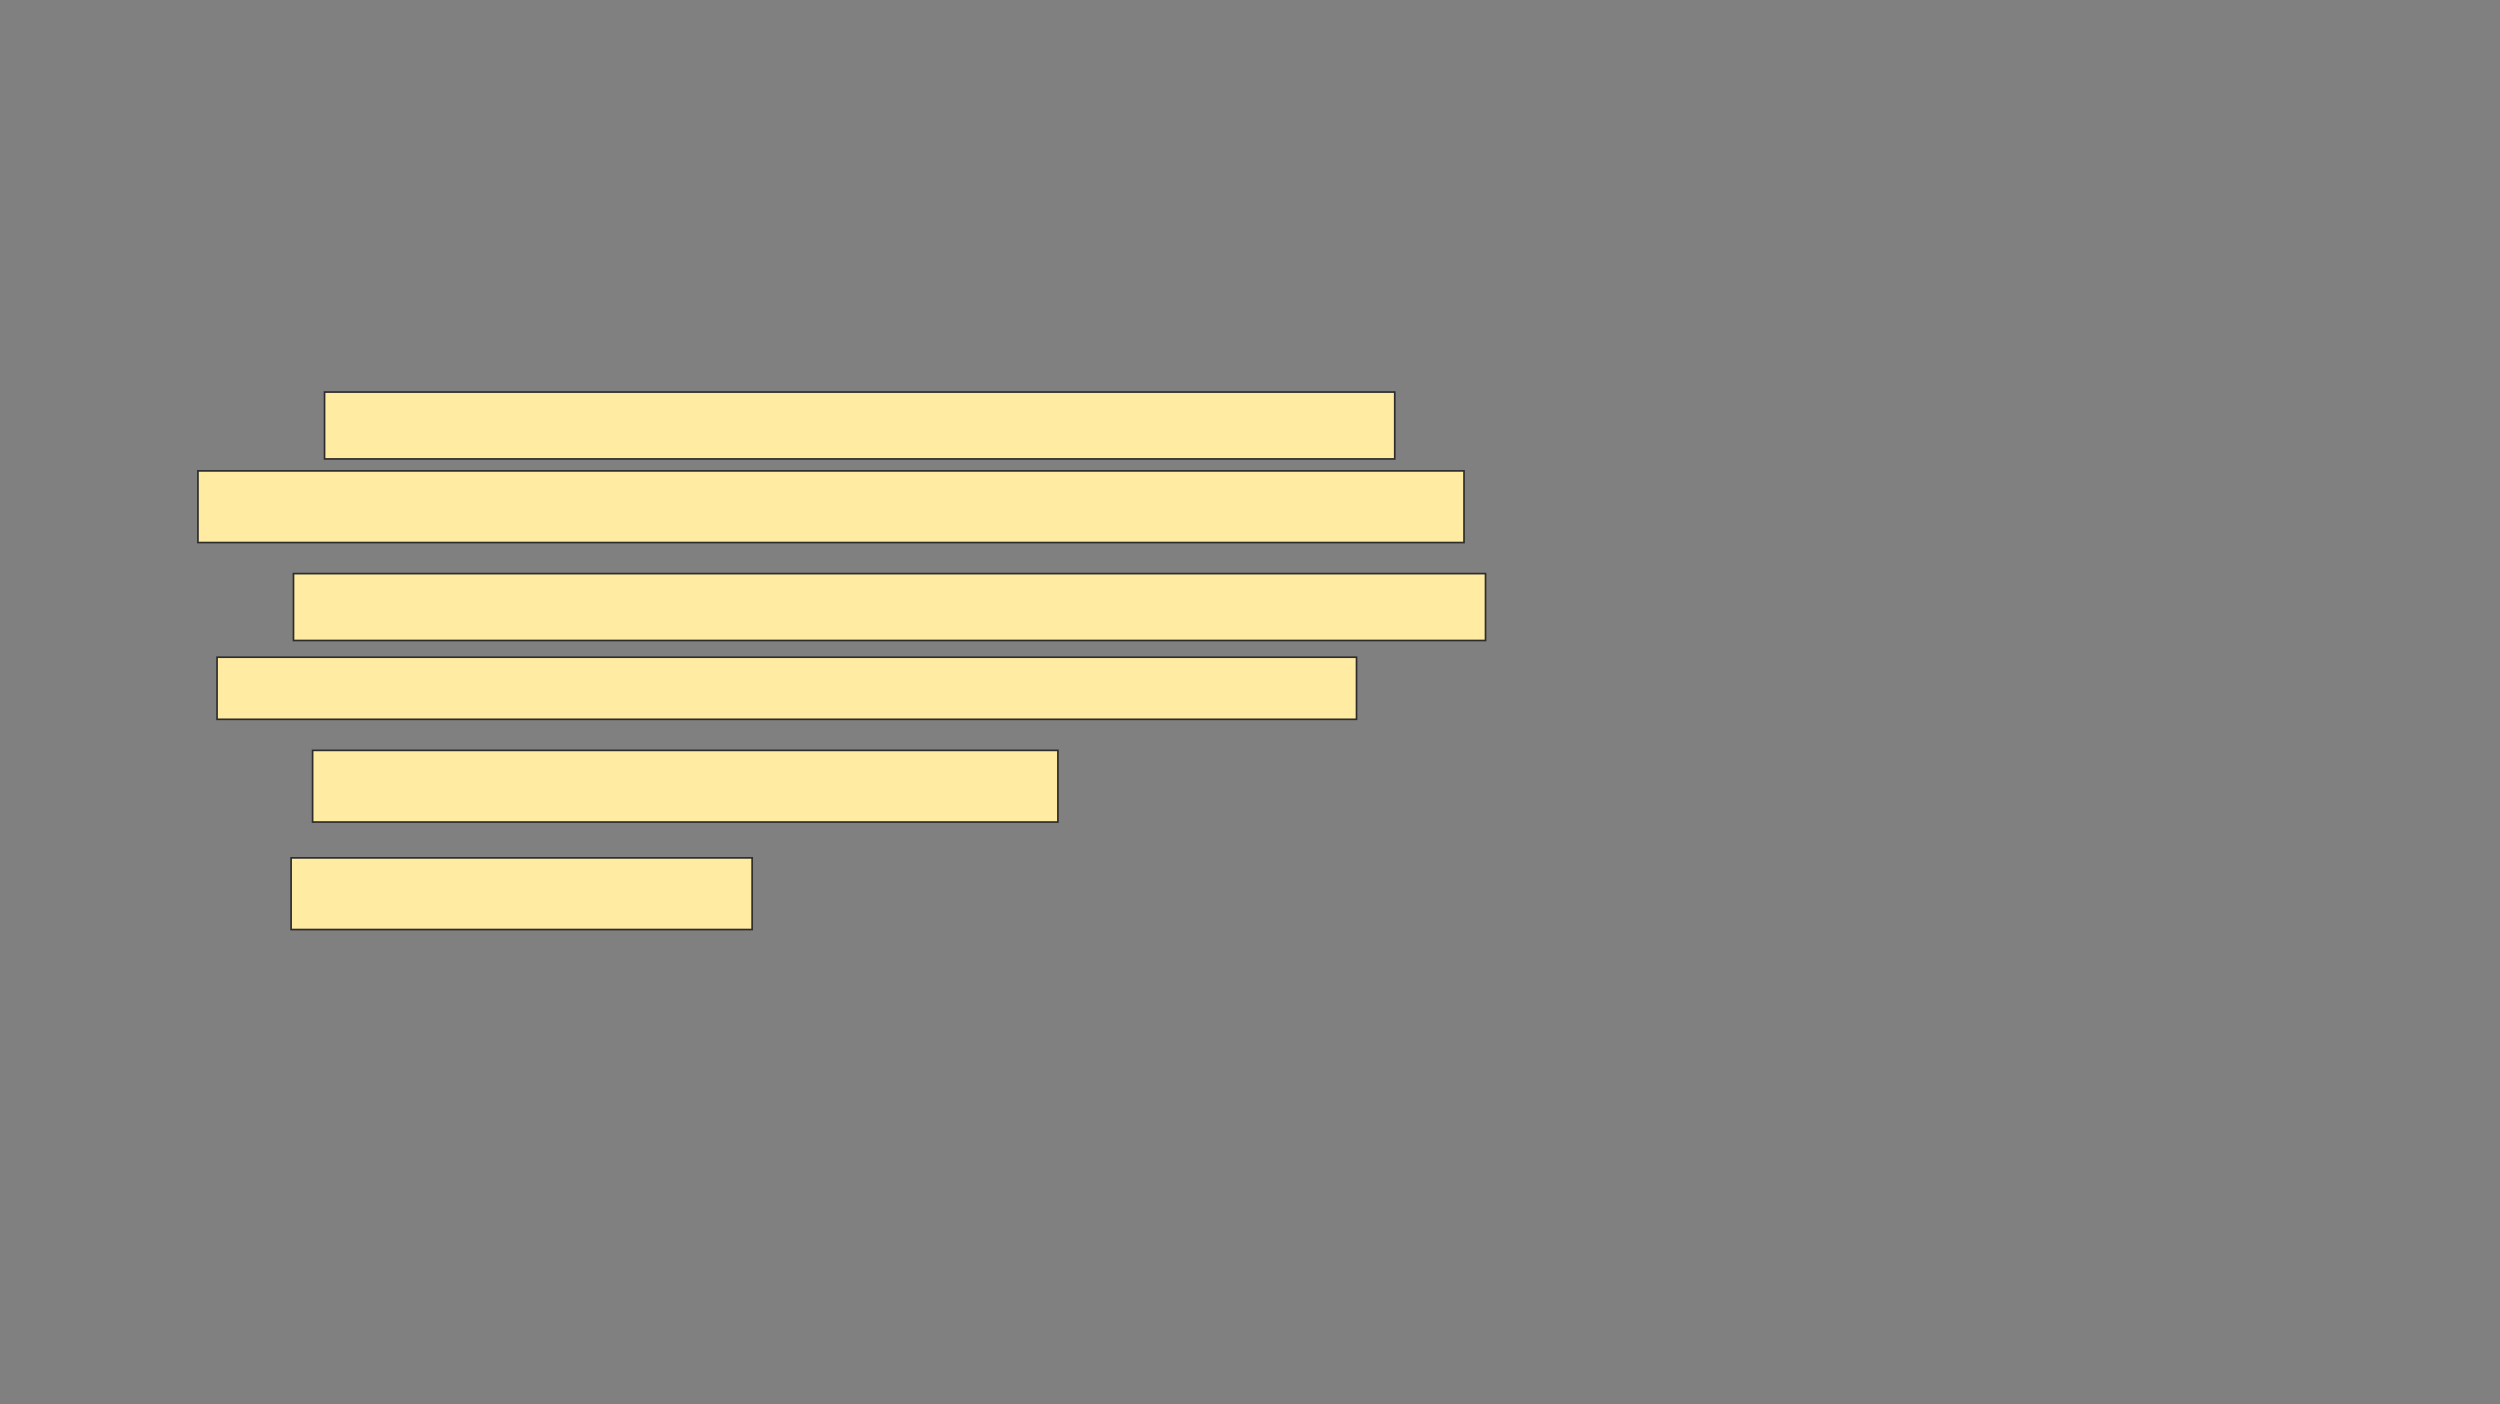 <svg xmlns="http://www.w3.org/2000/svg" width="1474" height="828">
 <rect width="100%" height="100%" fill="#808080" stroke="none"/>
 <!-- Created with Image Occlusion Enhanced -->
 <g>
  <title>Labels</title>
 </g>
 <g>
  <title>Masks</title>
  <g id="9646f84a265d44d89e489ef75037c9bc-ao-1">
   <rect height="39.437" width="630.986" y="231.155" x="191.352" stroke="#2D2D2D" fill="#FFEBA2"/>
   <rect height="42.254" width="746.479" y="277.634" x="116.704" stroke="#2D2D2D" fill="#FFEBA2"/>
  </g>
  <g id="9646f84a265d44d89e489ef75037c9bc-ao-2">
   <rect height="39.437" width="702.817" y="338.197" x="173.042" stroke="#2D2D2D" fill="#FFEBA2"/>
   <rect height="36.62" width="671.831" y="387.493" x="127.972" stroke="#2D2D2D" fill="#FFEBA2"/>
  </g>
  <g id="9646f84a265d44d89e489ef75037c9bc-ao-3">
   <rect height="42.254" width="439.437" y="442.423" x="184.31" stroke="#2D2D2D" fill="#FFEBA2"/>
   <rect height="42.254" width="271.831" y="505.803" x="171.634" stroke="#2D2D2D" fill="#FFEBA2"/>
  </g>
 </g>
</svg>